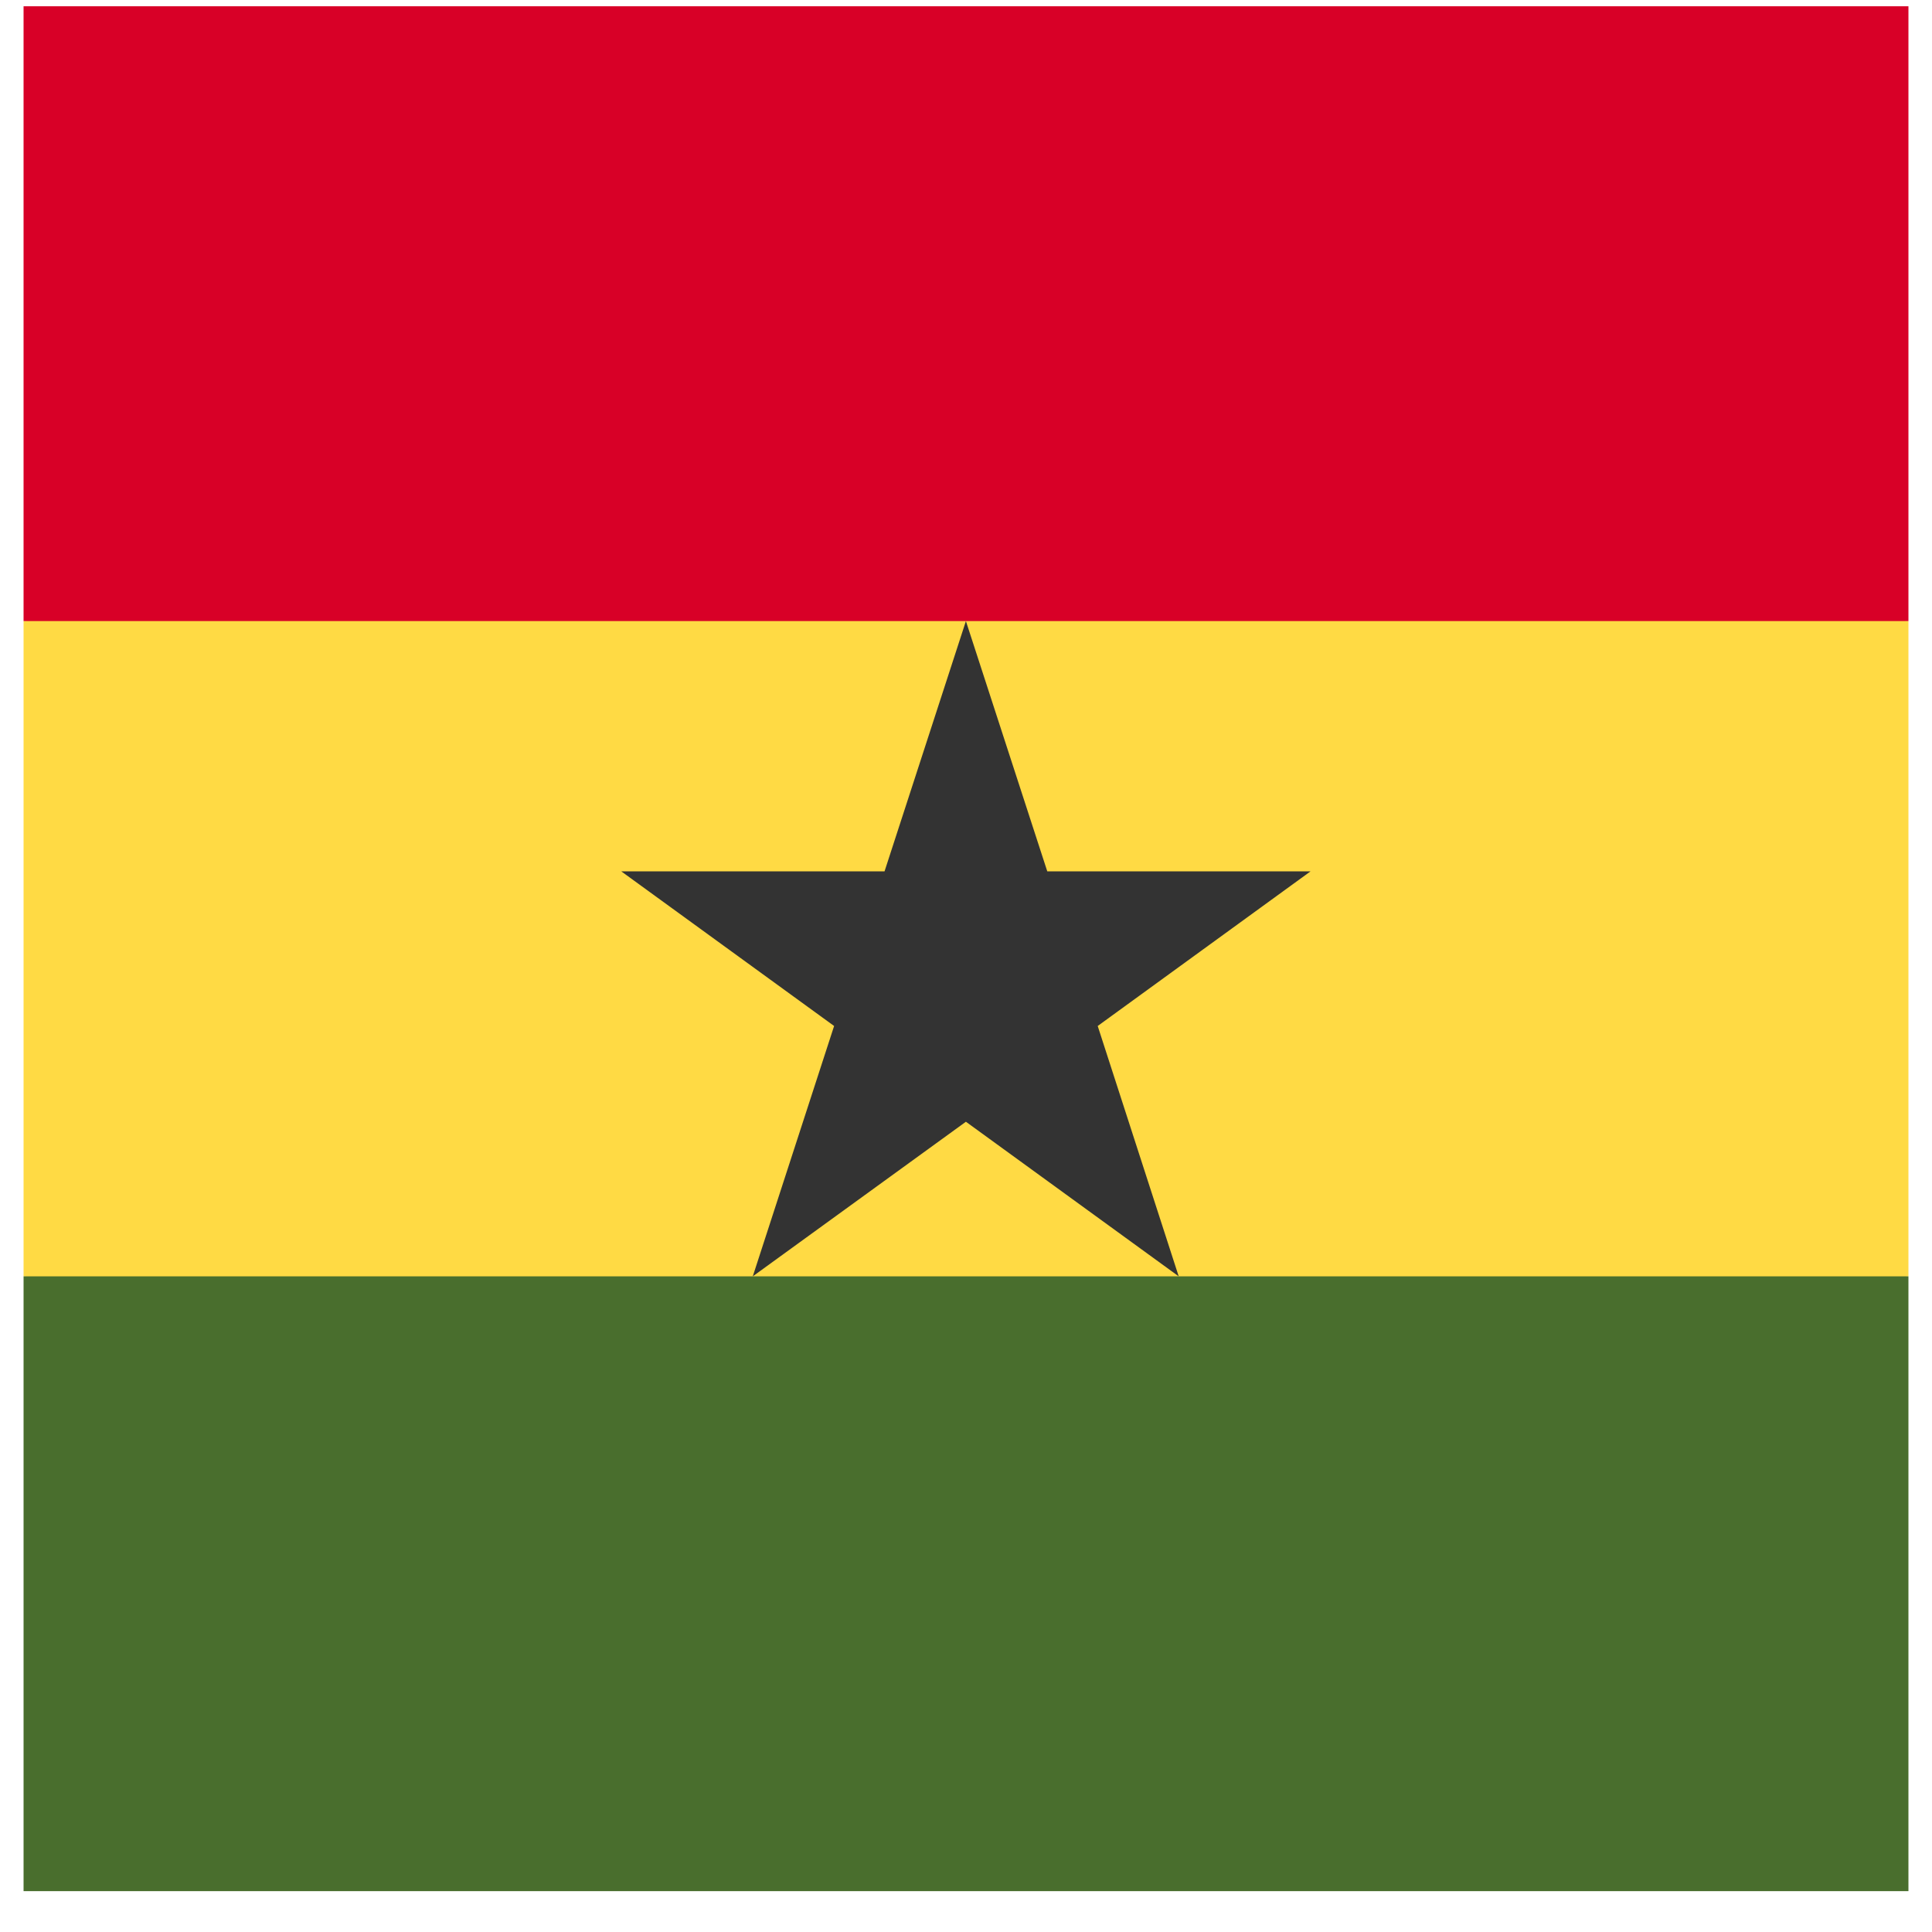 <svg width="41" height="41" viewBox="0 0 41 41" fill="none" xmlns="http://www.w3.org/2000/svg">
<path d="M0.5 13.18L20.602 10.688L40.5 13.18V27.086L20.477 29.352L0.5 27.086V13.18Z" fill="#FFDA44"/>
<path d="M0.5 0.133H40.5V13.18H0.5V0.133Z" fill="#D80027"/>
<path d="M0.5 27.086H40.5V40.133H0.5V27.086Z" fill="#496E2D"/>
<path d="M20.498 13.18L22.225 18.492H27.811L23.295 21.773L25.014 27.086L20.498 23.805L15.975 27.086L17.701 21.773L13.185 18.492H18.771L20.498 13.18Z" fill="#333333"/>
</svg>

